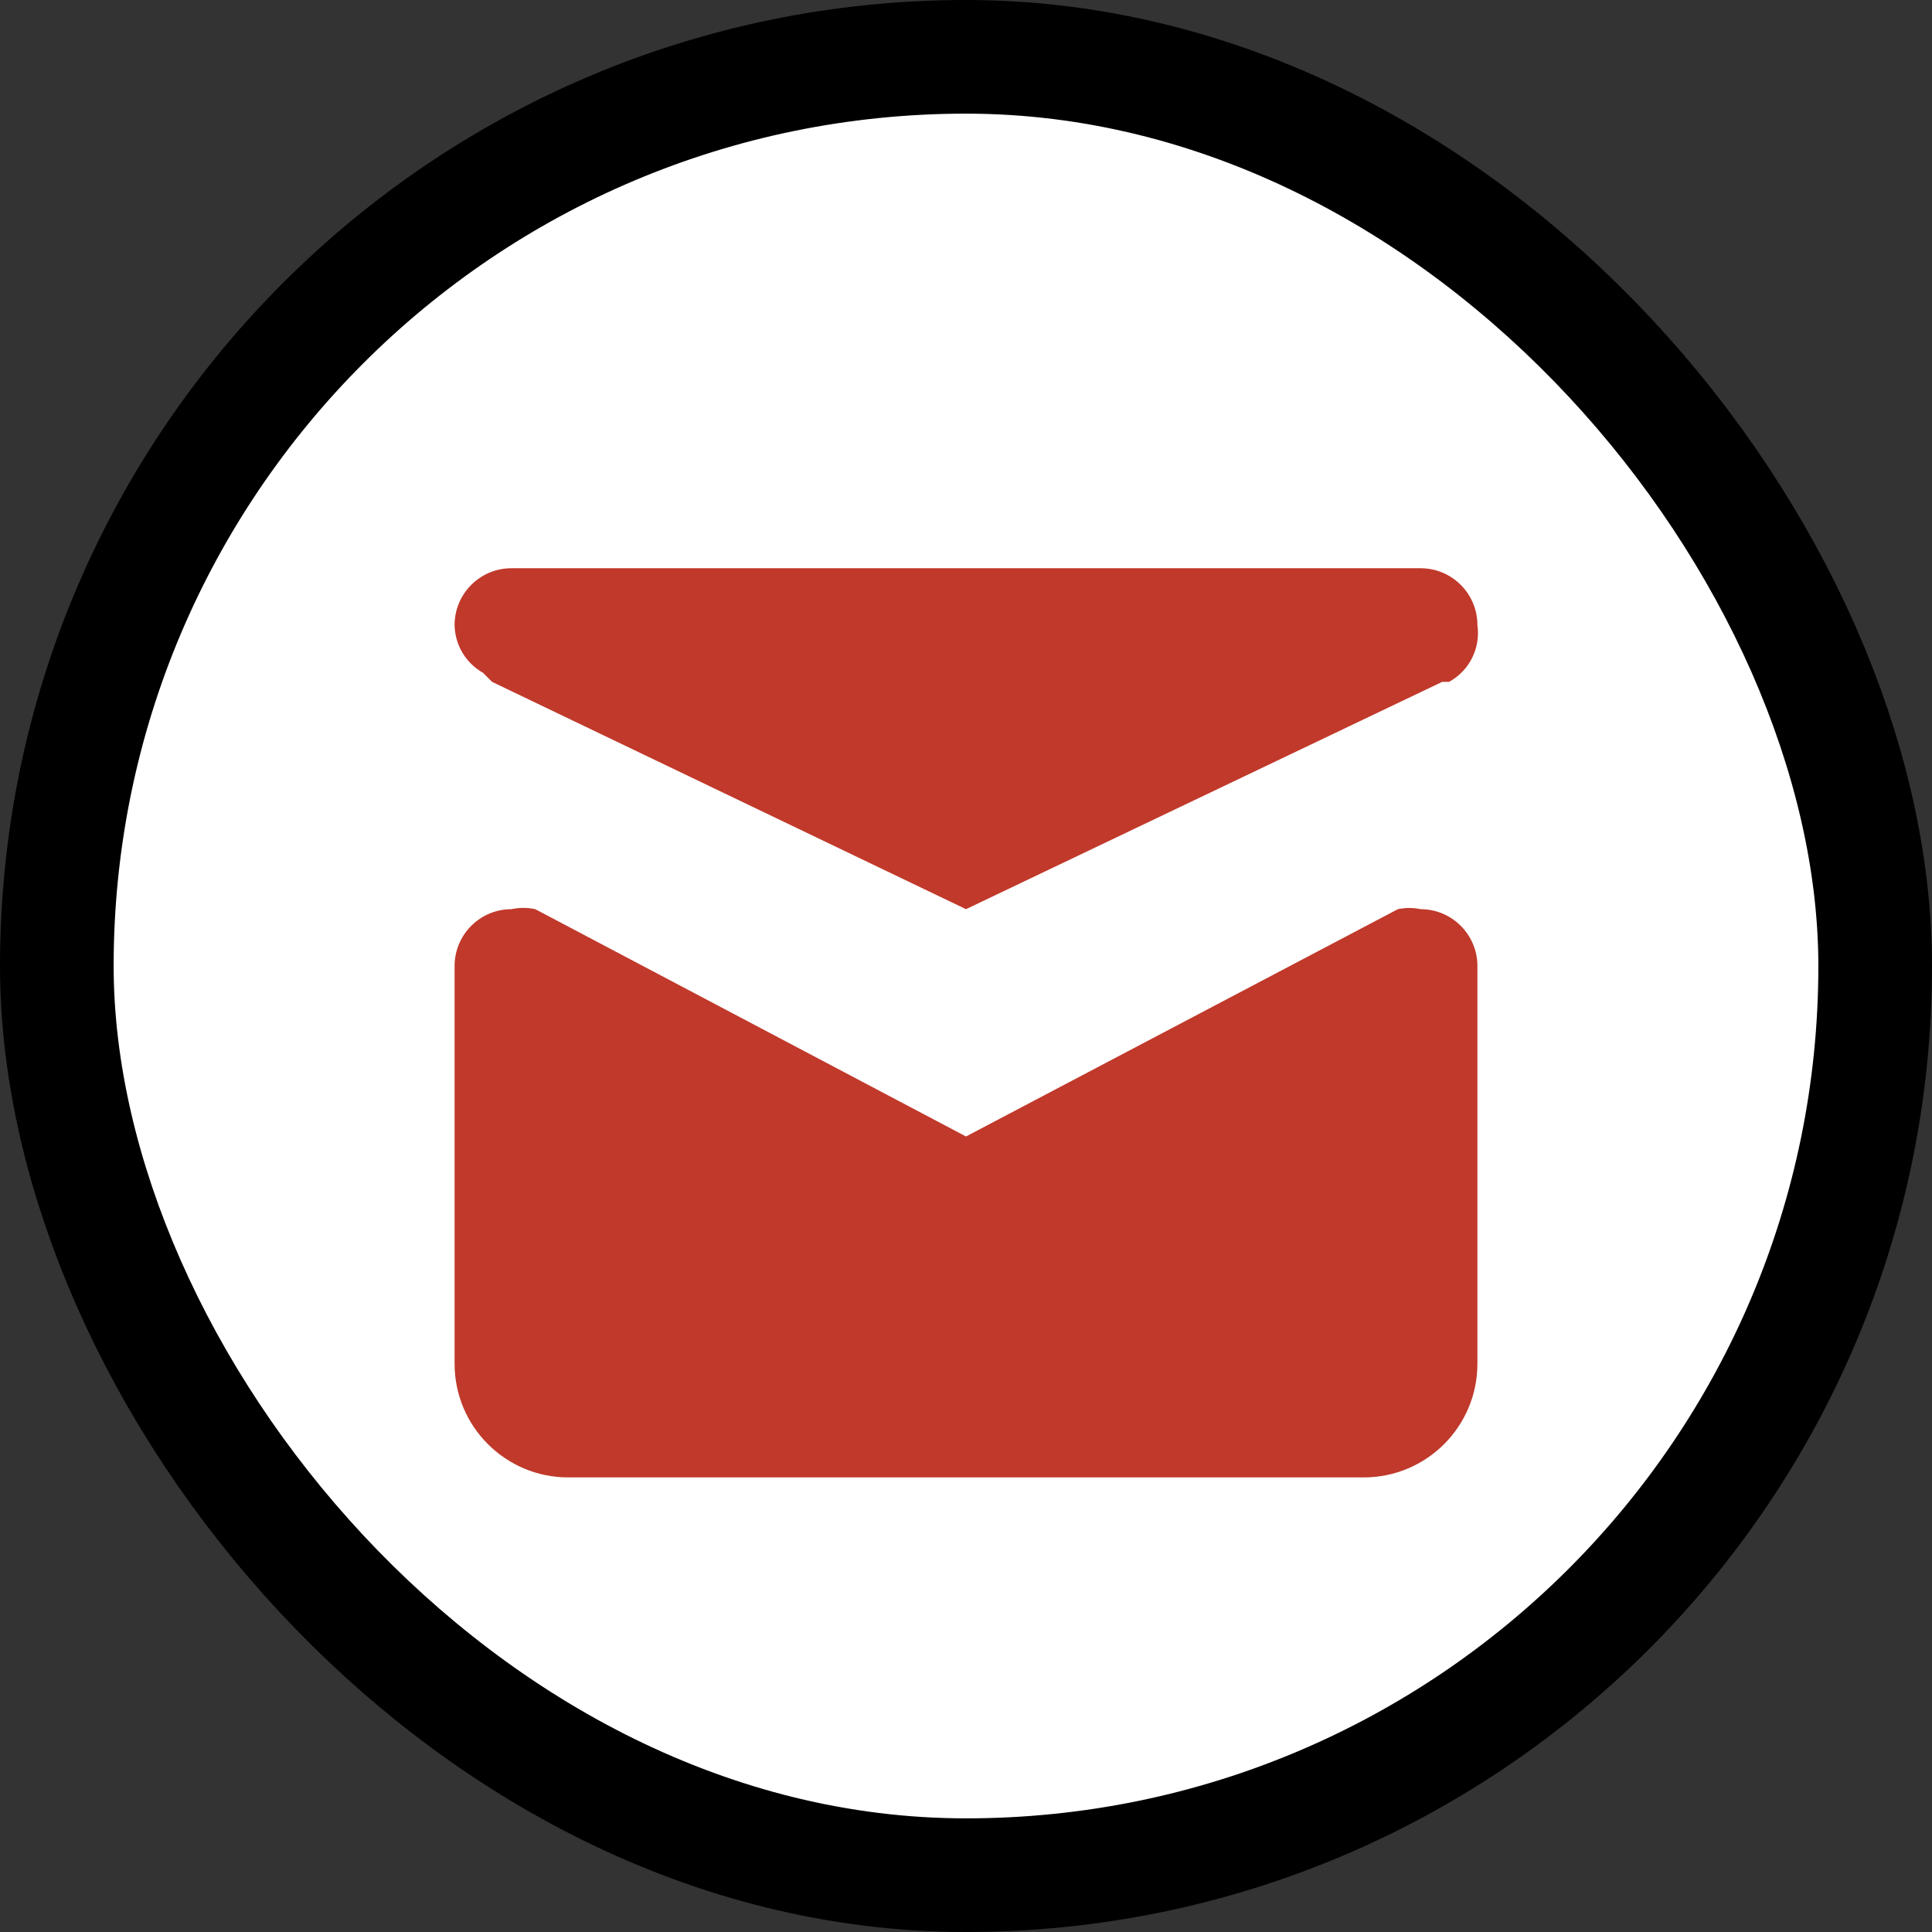 <svg xmlns="http://www.w3.org/2000/svg" viewBox="0 0 17 17" height="17" width="17"><rect x="0" y="0" width="17" height="17" fill="#333333" stroke="none"/><title>post-11.svg</title><rect fill="none" x="0" y="0" width="17" height="17"></rect><rect x="1" y="1" rx="7.5" ry="7.5" width="15" height="15" stroke="#000" style="stroke-linejoin:round;stroke-miterlimit:4;" fill="#000" stroke-width="2"></rect><rect x="1" y="1" width="15" height="15" rx="7.5" ry="7.5" fill="#ffffff"></rect><path fill="#c0392b" transform="translate(3 3)" d="M10,5.5V9c0,0.552-0.448,1-1,1H2c-0.552,0-1-0.448-1-1V5.5C1,5.224,1.224,5,1.5,5c0.069-0.015,0.141-0.015,0.21,0
	l0,0L5.5,7l3.8-2l0,0c0.066-0.014,0.134-0.014,0.2,0C9.776,5,10,5.224,10,5.5z M1.25,2.92L1.25,2.92L1.33,3L5.5,5l4.19-2l0,0
	h0.06l0,0C9.93,2.902,10.029,2.703,10,2.5C10,2.224,9.776,2,9.5,2h-8C1.224,2,1,2.224,1,2.5
	C1.003,2.675,1.098,2.834,1.25,2.92z"></path></svg>